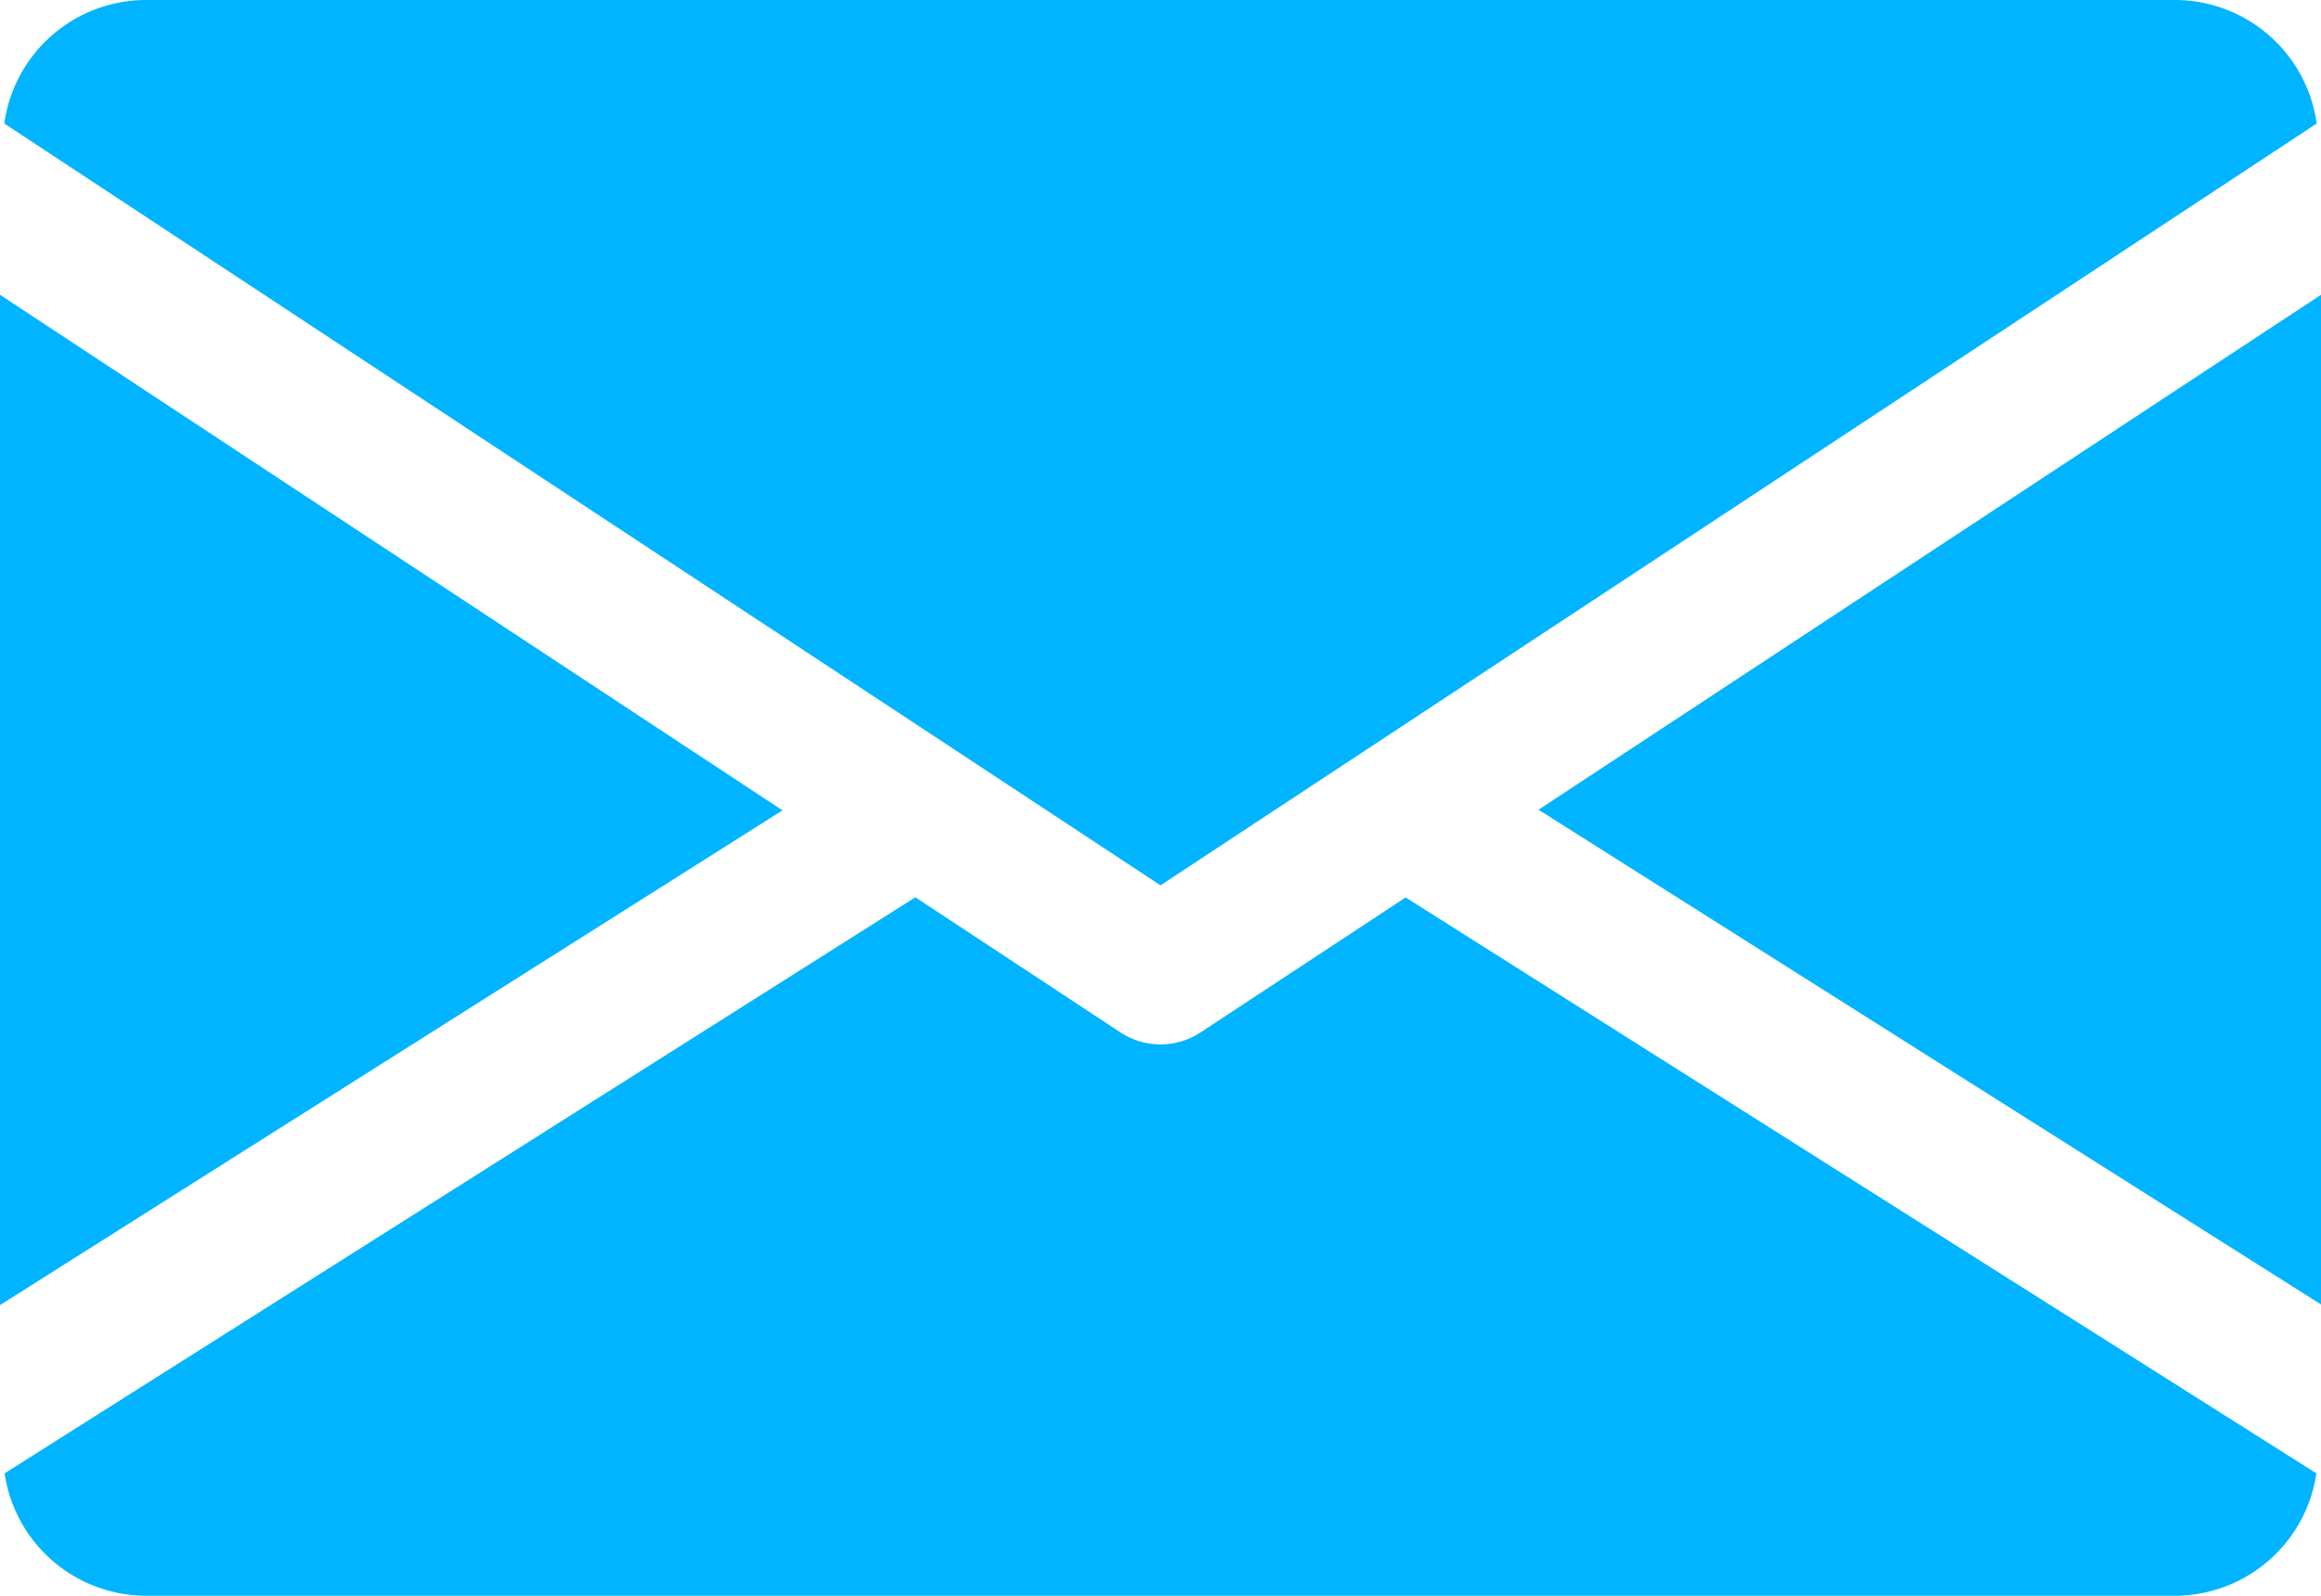 <svg xmlns="http://www.w3.org/2000/svg" width="14.582" height="10.025" viewBox="0 0 14.582 10.025">
  <g id="mail" transform="translate(0 -80)">
    <g id="Group_23" data-name="Group 23" transform="translate(9.666 81.848)">
      <g id="Group_22" data-name="Group 22">
        <path id="Path_17" data-name="Path 17" d="M339.392,148.135l4.916,3.108V144.9Z" transform="translate(-339.392 -144.896)" fill="#00b4ff"/>
      </g>
    </g>
    <g id="Group_25" data-name="Group 25" transform="translate(0 81.848)">
      <g id="Group_24" data-name="Group 24">
        <path id="Path_18" data-name="Path 18" d="M0,144.9v6.347l4.916-3.108Z" transform="translate(0 -144.896)" fill="#00b4ff"/>
      </g>
    </g>
    <g id="Group_27" data-name="Group 27" transform="translate(0.027 80)">
      <g id="Group_26" data-name="Group 26">
        <path id="Path_19" data-name="Path 19" d="M14.6,80H1.844a.9.9,0,0,0-.884.776l7.264,4.786,7.264-4.786A.9.9,0,0,0,14.6,80Z" transform="translate(-0.96 -80)" fill="#00b4ff"/>
      </g>
    </g>
    <g id="Group_29" data-name="Group 29" transform="translate(0.029 85.637)">
      <g id="Group_28" data-name="Group 28">
        <path id="Path_20" data-name="Path 20" d="M9.826,277.921l-1.29.849a.458.458,0,0,1-.5,0l-1.29-.85-5.722,3.619a.9.9,0,0,0,.882.769H14.666a.9.9,0,0,0,.882-.769Z" transform="translate(-1.024 -277.92)" fill="#00b4ff"/>
      </g>
    </g>
  </g>
</svg>
